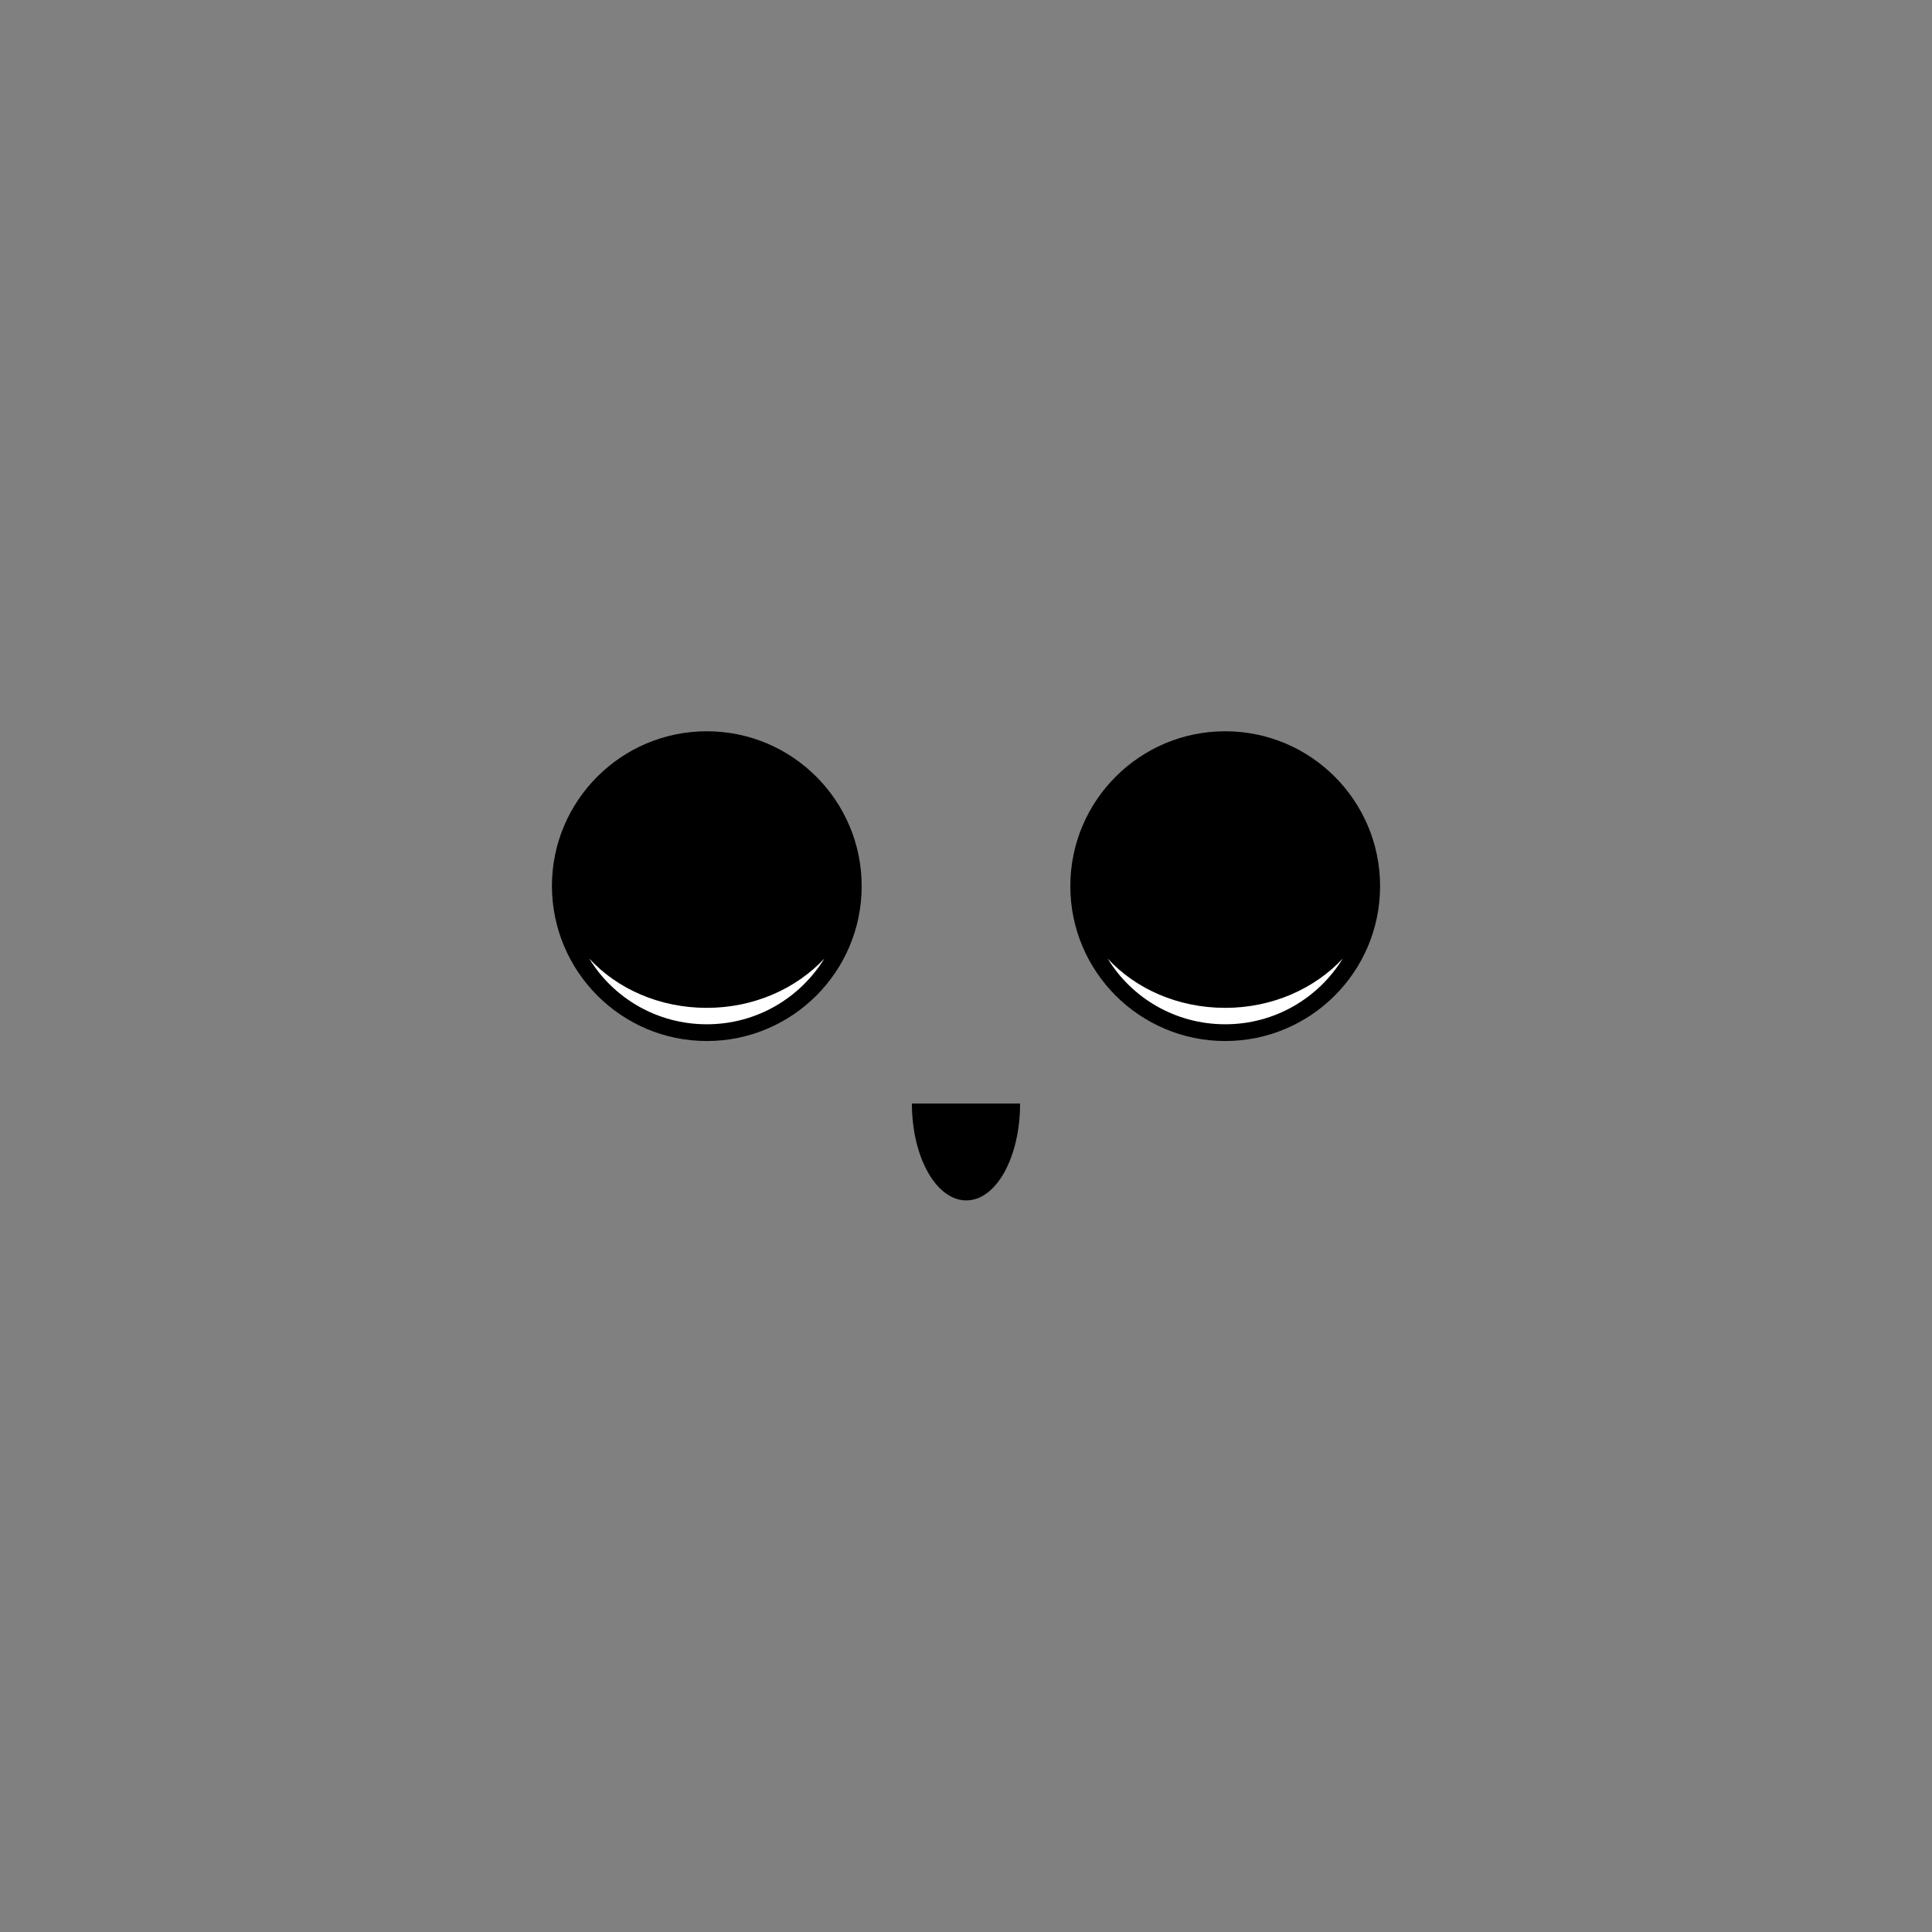 <svg width="600" height="600" viewBox="0 0 600 600" fill="none" xmlns="http://www.w3.org/2000/svg">
<rect x="0" y="0" width="600" height="600" fill="#808080" stroke="none"/>
<path d="M300.1 372.8C309.4 372.8 316.8 359.4 316.8 342.7H283.2C283.2 359.3 290.7 372.8 300.1 372.8Z" fill="black"/>
<path d="M219.5 323.3C246 323.3 267.6 301.8 267.6 275.2C267.6 248.7 246.1 227.1 219.5 227.1C193 227.1 171.4 248.6 171.4 275.2C171.5 301.8 193 323.3 219.5 323.3Z" fill="black"/>
<path d="M219.5 312.999C204.8 312.999 191.7 307.099 183 297.699C190.5 309.999 204.1 318.099 219.5 318.099C235 318.099 248.5 309.899 256 297.699C247.3 306.999 234.2 312.999 219.5 312.999Z" fill="white"/>
<path d="M380.5 323.3C407 323.3 428.6 301.8 428.6 275.2C428.6 248.7 407.1 227.1 380.5 227.1C354 227.1 332.4 248.6 332.4 275.2C332.4 301.8 354 323.3 380.5 323.3Z" fill="black"/>
<path d="M380.5 312.999C365.8 312.999 352.7 307.099 344 297.699C351.5 309.999 365.1 318.099 380.5 318.099C396 318.099 409.5 309.899 417 297.699C408.3 306.999 395.2 312.999 380.5 312.999Z" fill="white"/>
</svg>
